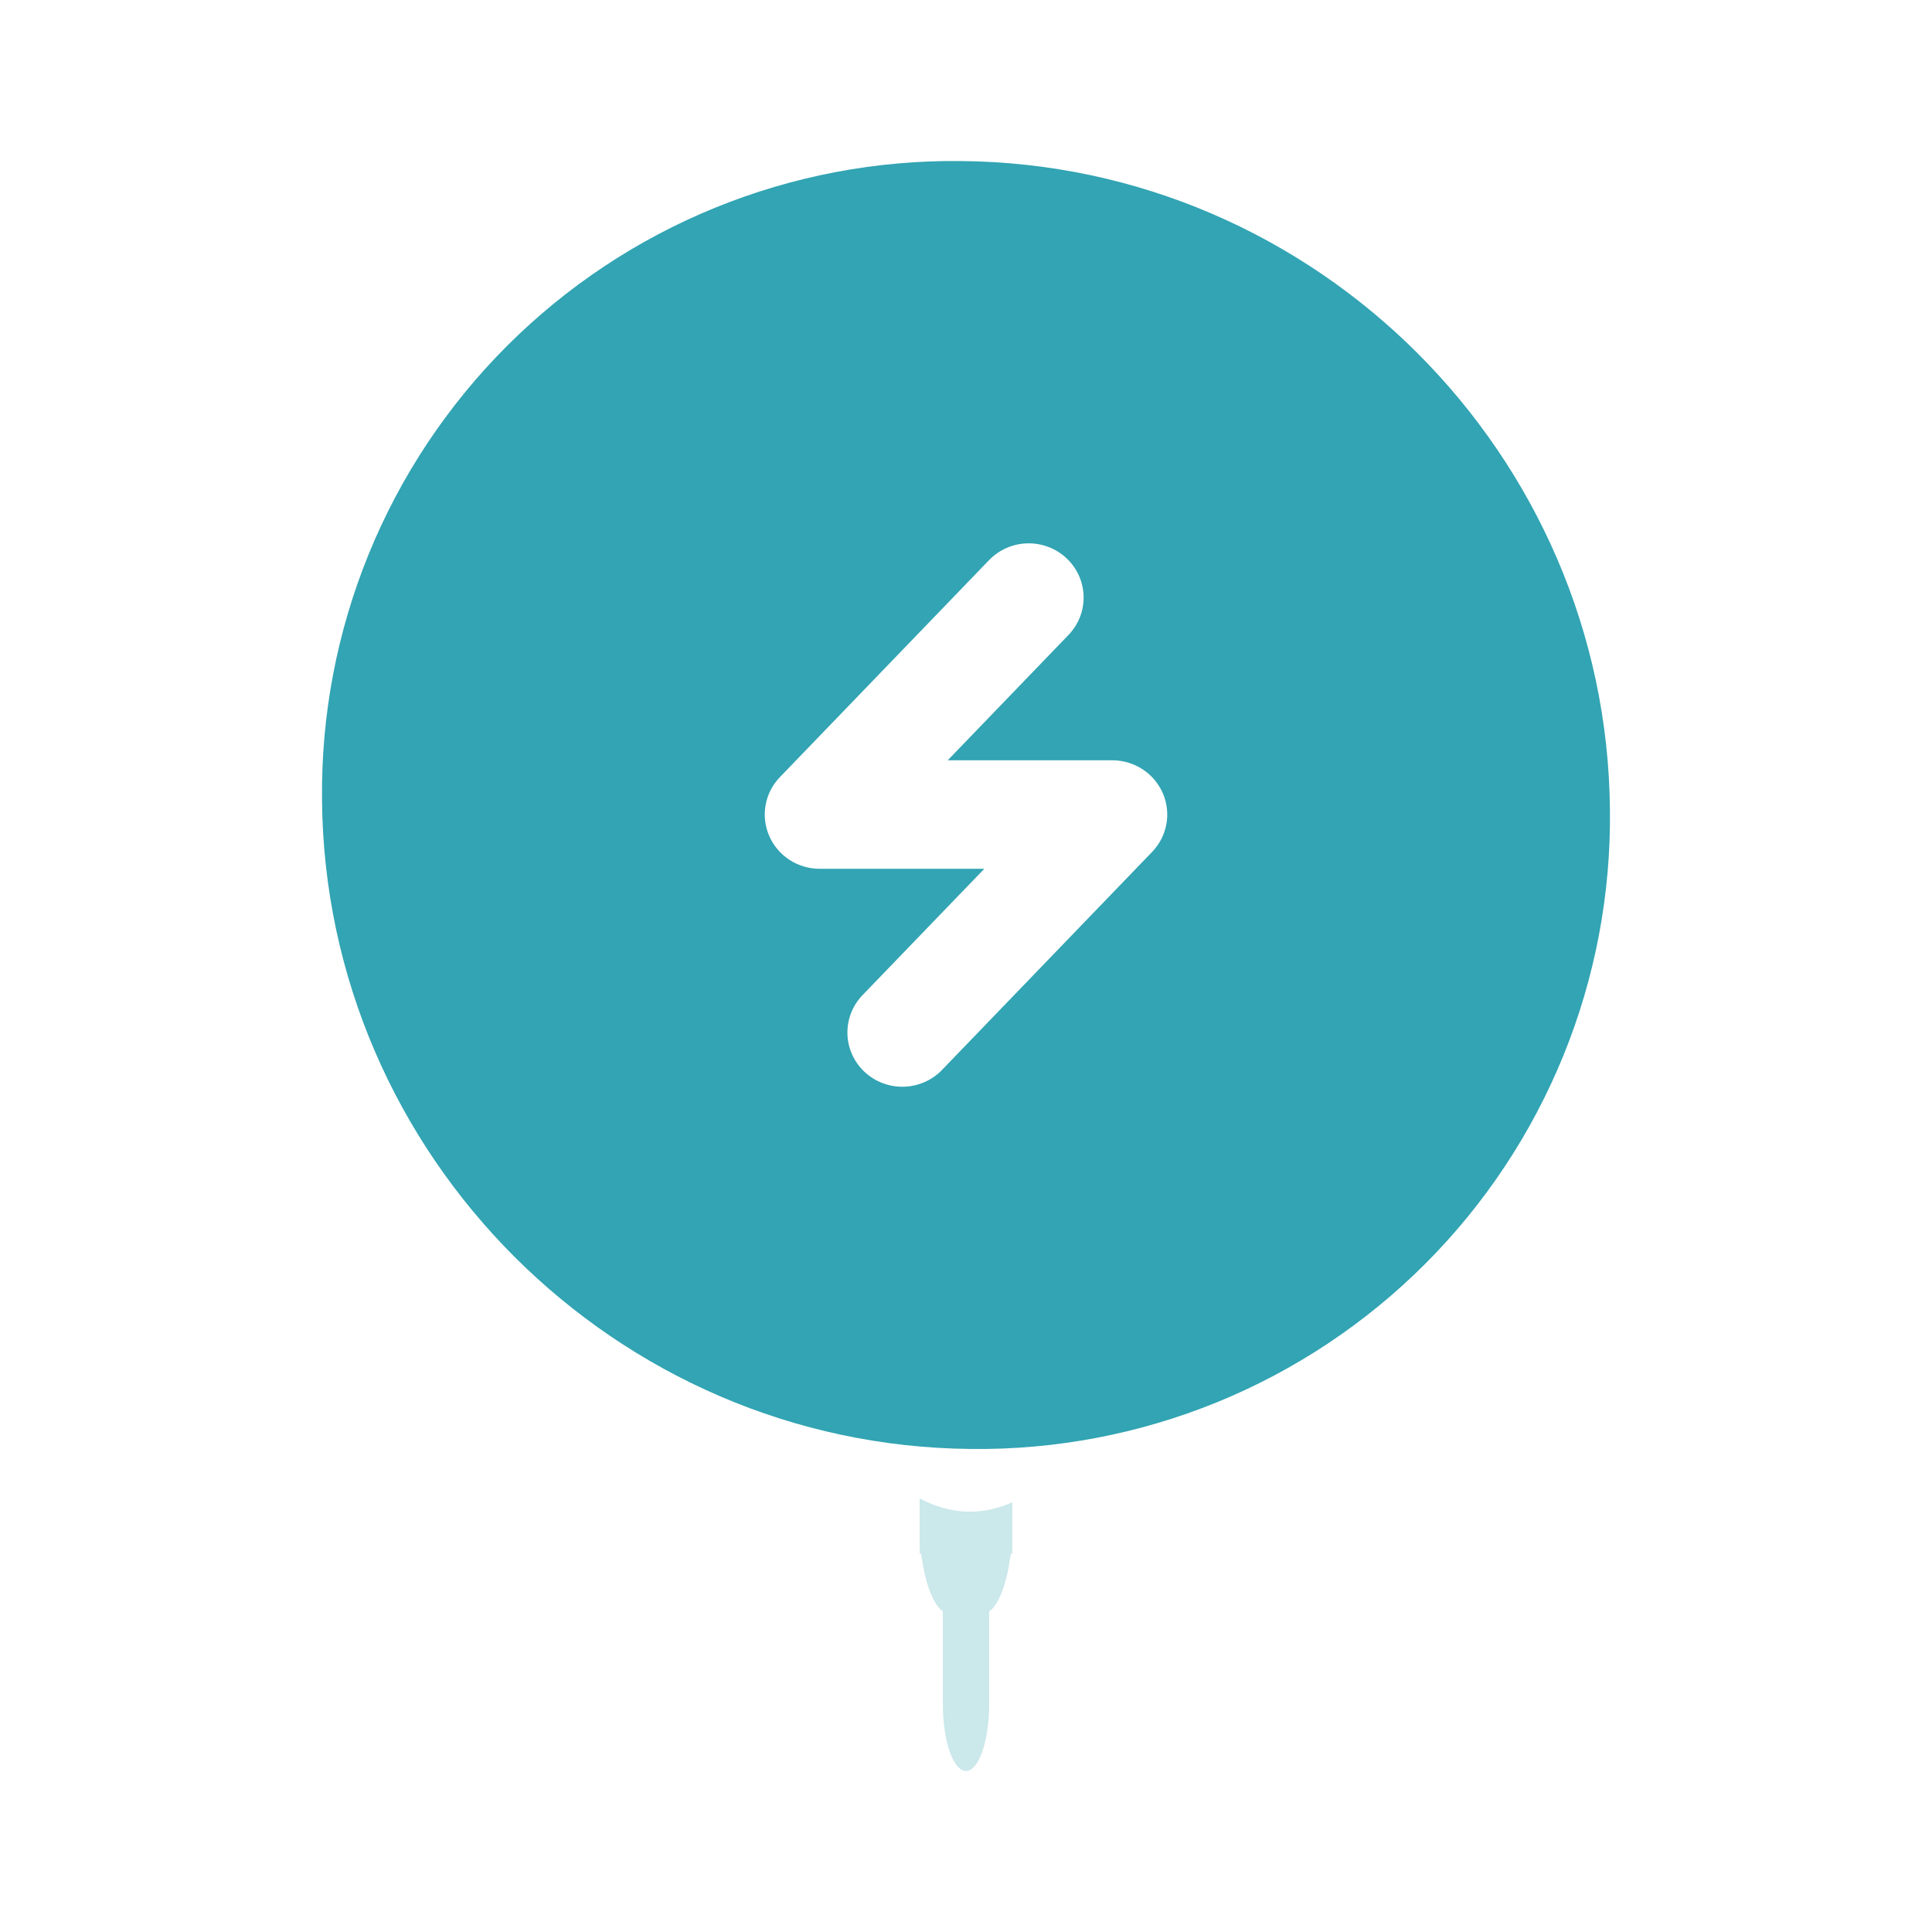 <svg width="50" height="50" viewBox="0 0 50 50" fill="none" xmlns="http://www.w3.org/2000/svg">
<path opacity="0.5" d="M24.294 41.603C24.328 41.643 24.364 41.674 24.4 41.696V44.096C24.4 44.557 24.463 44.998 24.576 45.324C24.688 45.65 24.841 45.833 25 45.833C25.159 45.833 25.312 45.65 25.424 45.324C25.537 44.998 25.6 44.557 25.6 44.096V41.698C25.636 41.677 25.672 41.646 25.706 41.605C25.902 41.369 26.058 40.918 26.138 40.35C26.2 39.924 26.2 40.663 26.2 39.584V38.879C25.404 39.233 24.593 39.2 23.8 38.779V39.584C23.8 40.663 23.8 39.926 23.861 40.35C23.942 40.917 24.098 41.368 24.294 41.603Z" fill="#32A4B3" fill-opacity="0.5"/>
<path d="M24.864 4.168C34.068 4.242 41.591 11.763 41.665 20.968C41.69 23.146 41.28 25.307 40.458 27.324C39.636 29.34 38.42 31.173 36.88 32.712C35.34 34.252 33.507 35.47 31.491 36.292C29.474 37.113 27.313 37.524 25.135 37.499C15.932 37.424 8.408 29.903 8.334 20.698C8.309 18.52 8.719 16.359 9.541 14.342C10.363 12.326 11.58 10.494 13.12 8.954C14.66 7.414 16.492 6.196 18.509 5.375C20.526 4.553 22.687 4.143 24.864 4.168ZM26.588 14.062C26.212 14.071 25.855 14.228 25.595 14.498L20.183 20.113C19.991 20.312 19.863 20.562 19.814 20.832C19.765 21.102 19.797 21.381 19.907 21.633C20.016 21.886 20.198 22.1 20.43 22.252C20.662 22.403 20.934 22.484 21.212 22.484H25.474L22.348 25.727C22.214 25.86 22.108 26.018 22.036 26.191C21.965 26.364 21.929 26.551 21.931 26.738C21.933 26.925 21.973 27.11 22.049 27.282C22.125 27.454 22.235 27.609 22.372 27.738C22.509 27.867 22.672 27.968 22.849 28.034C23.026 28.1 23.215 28.131 23.404 28.124C23.594 28.117 23.78 28.072 23.952 27.993C24.124 27.914 24.278 27.802 24.405 27.663L29.817 22.047C30.008 21.849 30.137 21.599 30.186 21.329C30.235 21.058 30.203 20.779 30.093 20.527C29.983 20.275 29.801 20.06 29.57 19.909C29.338 19.758 29.066 19.677 28.788 19.676H24.527L27.652 16.433C28.193 15.872 28.171 14.984 27.603 14.449C27.33 14.192 26.965 14.053 26.588 14.062Z" fill="#32A4B3"/>
</svg>
